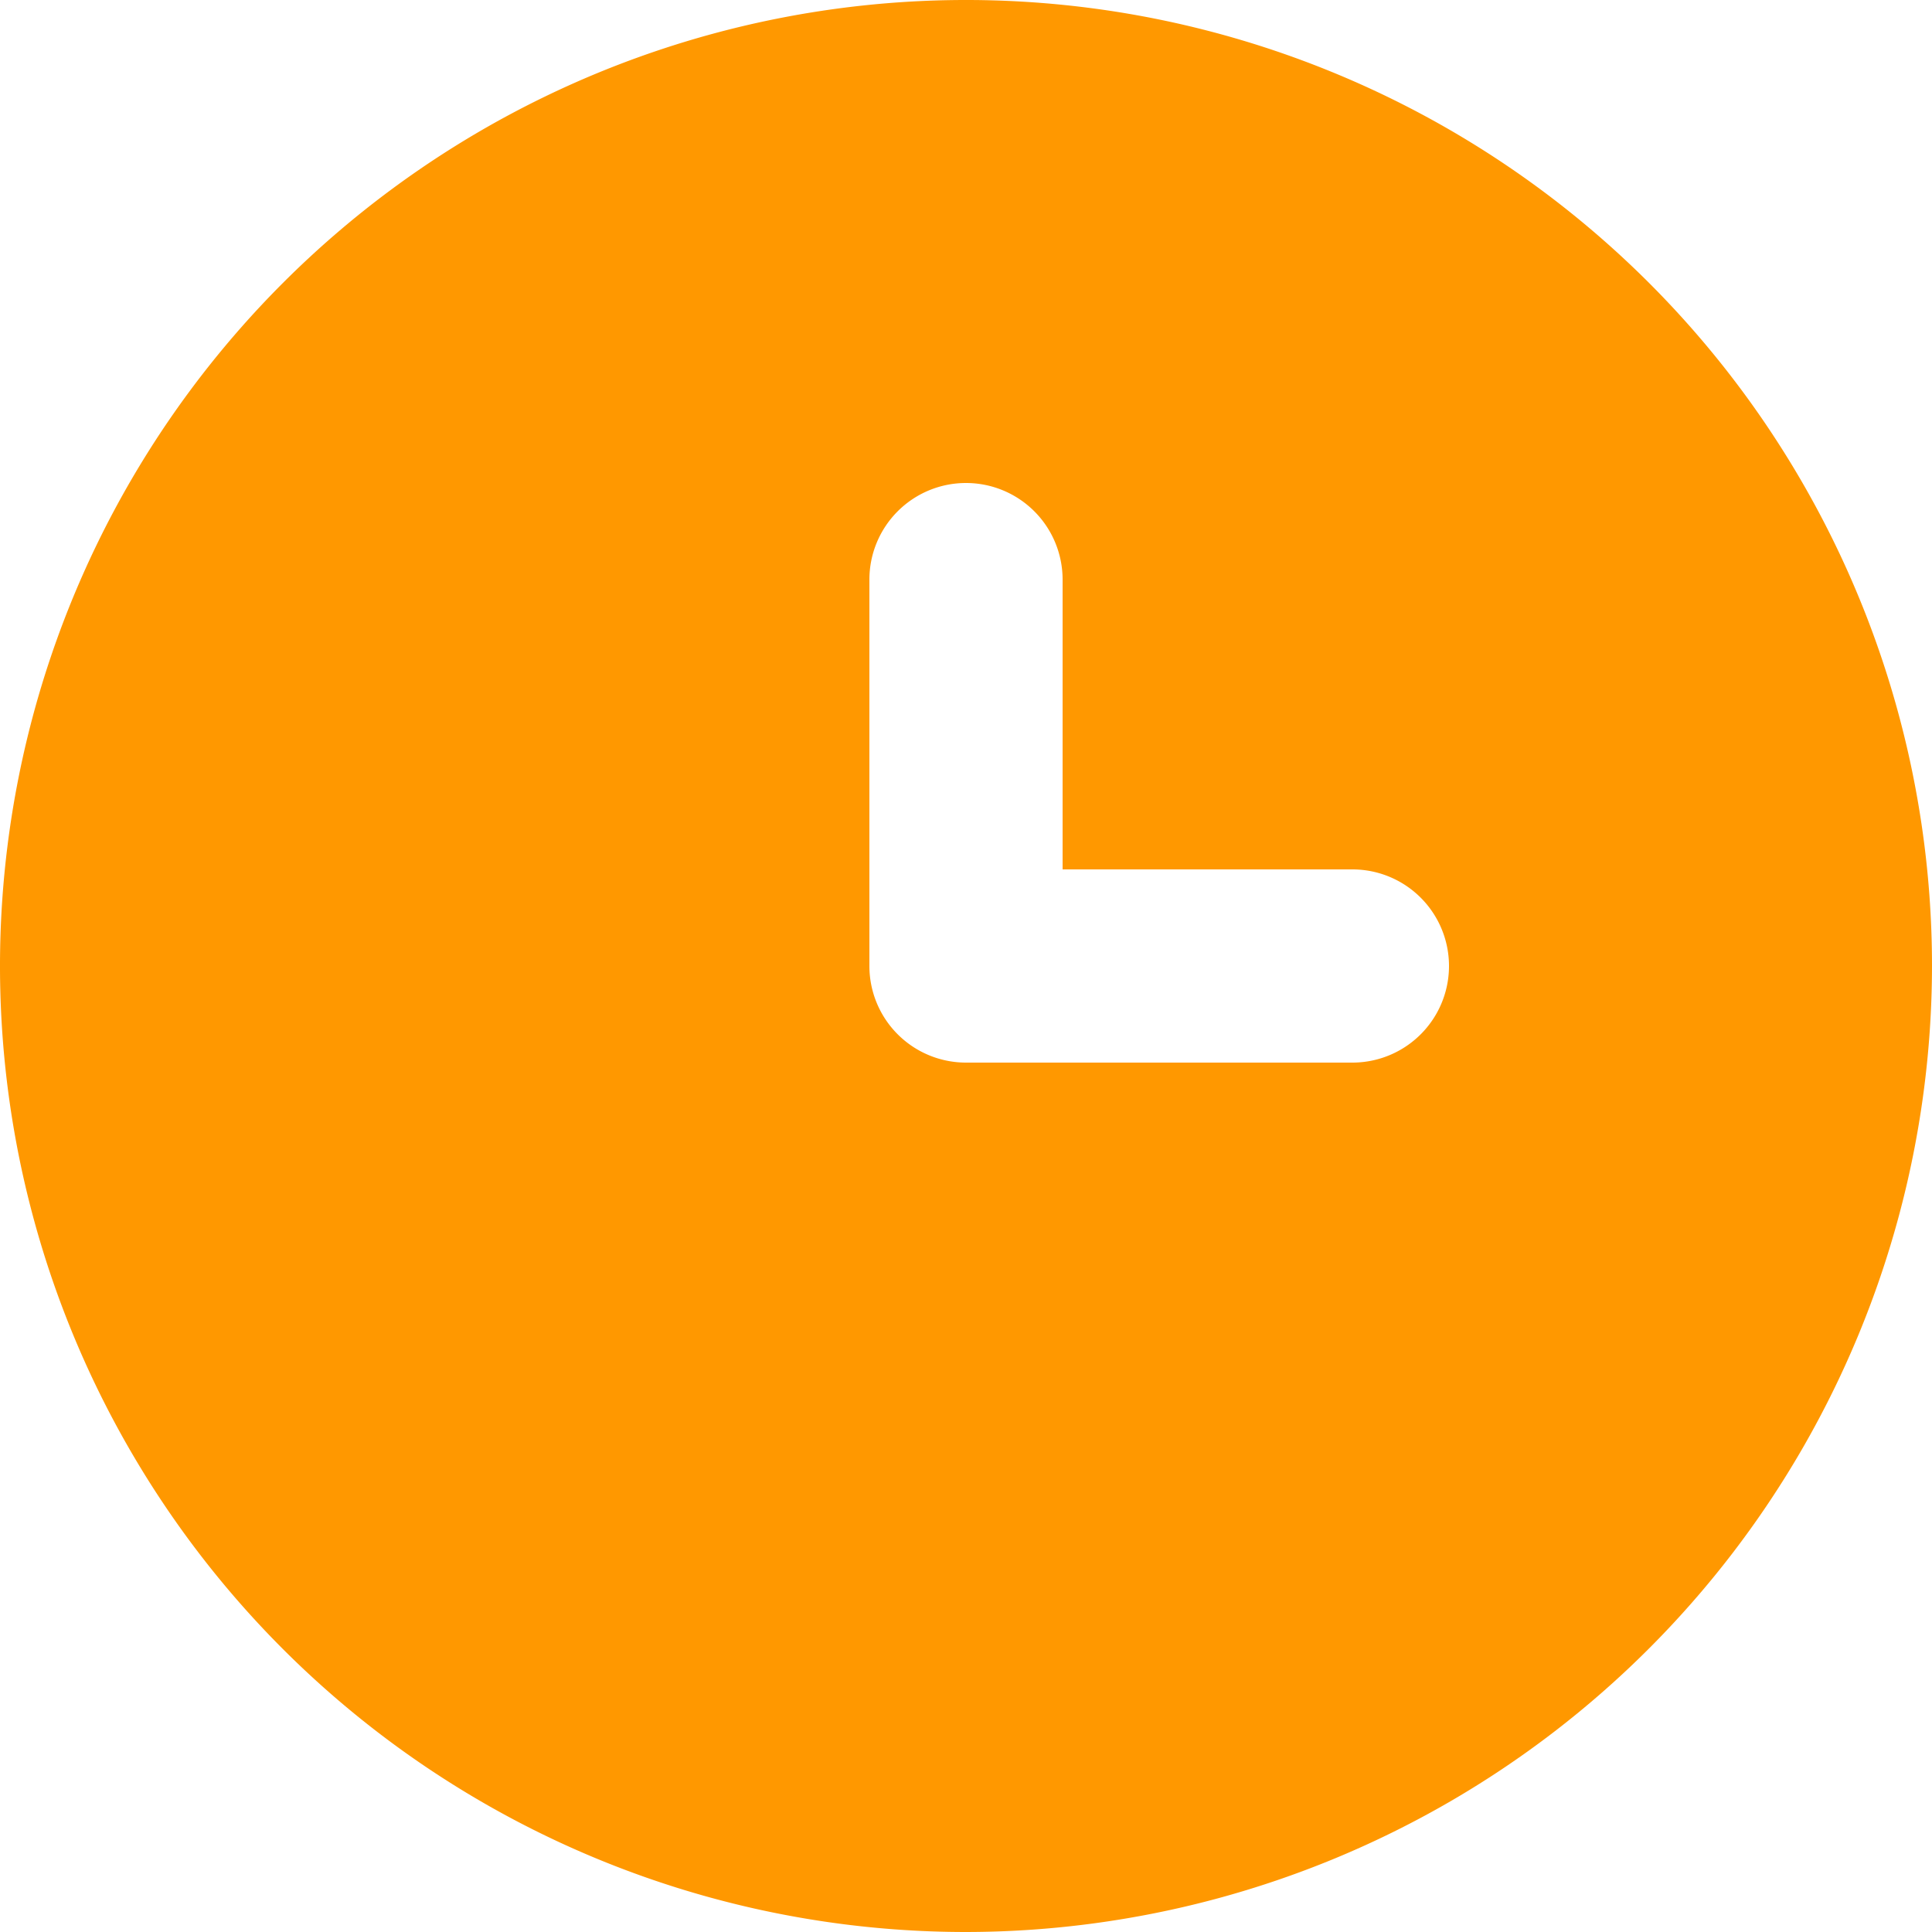<svg xmlns="http://www.w3.org/2000/svg" xmlns:xlink="http://www.w3.org/1999/xlink" width="20" height="20" viewBox="0 0 20 20"><defs><clipPath id="a"><path d="M10,20A10,10,0,1,1,20,10,10.011,10.011,0,0,1,10,20ZM10,5A1,1,0,0,0,9,6v4a1,1,0,0,0,1,1h4a1,1,0,1,0,0-2H11V6A1,1,0,0,0,10,5Z" transform="translate(2 2)" fill="#223345"/></clipPath></defs><g transform="translate(-2 -2)"><path d="M10,20A10,10,0,1,1,20,10,10.011,10.011,0,0,1,10,20ZM10,5A1,1,0,0,0,9,6v4a1,1,0,0,0,1,1h4a1,1,0,1,0,0-2H11V6A1,1,0,0,0,10,5Z" transform="translate(2 2)" fill="#ff9800"/></g></svg>